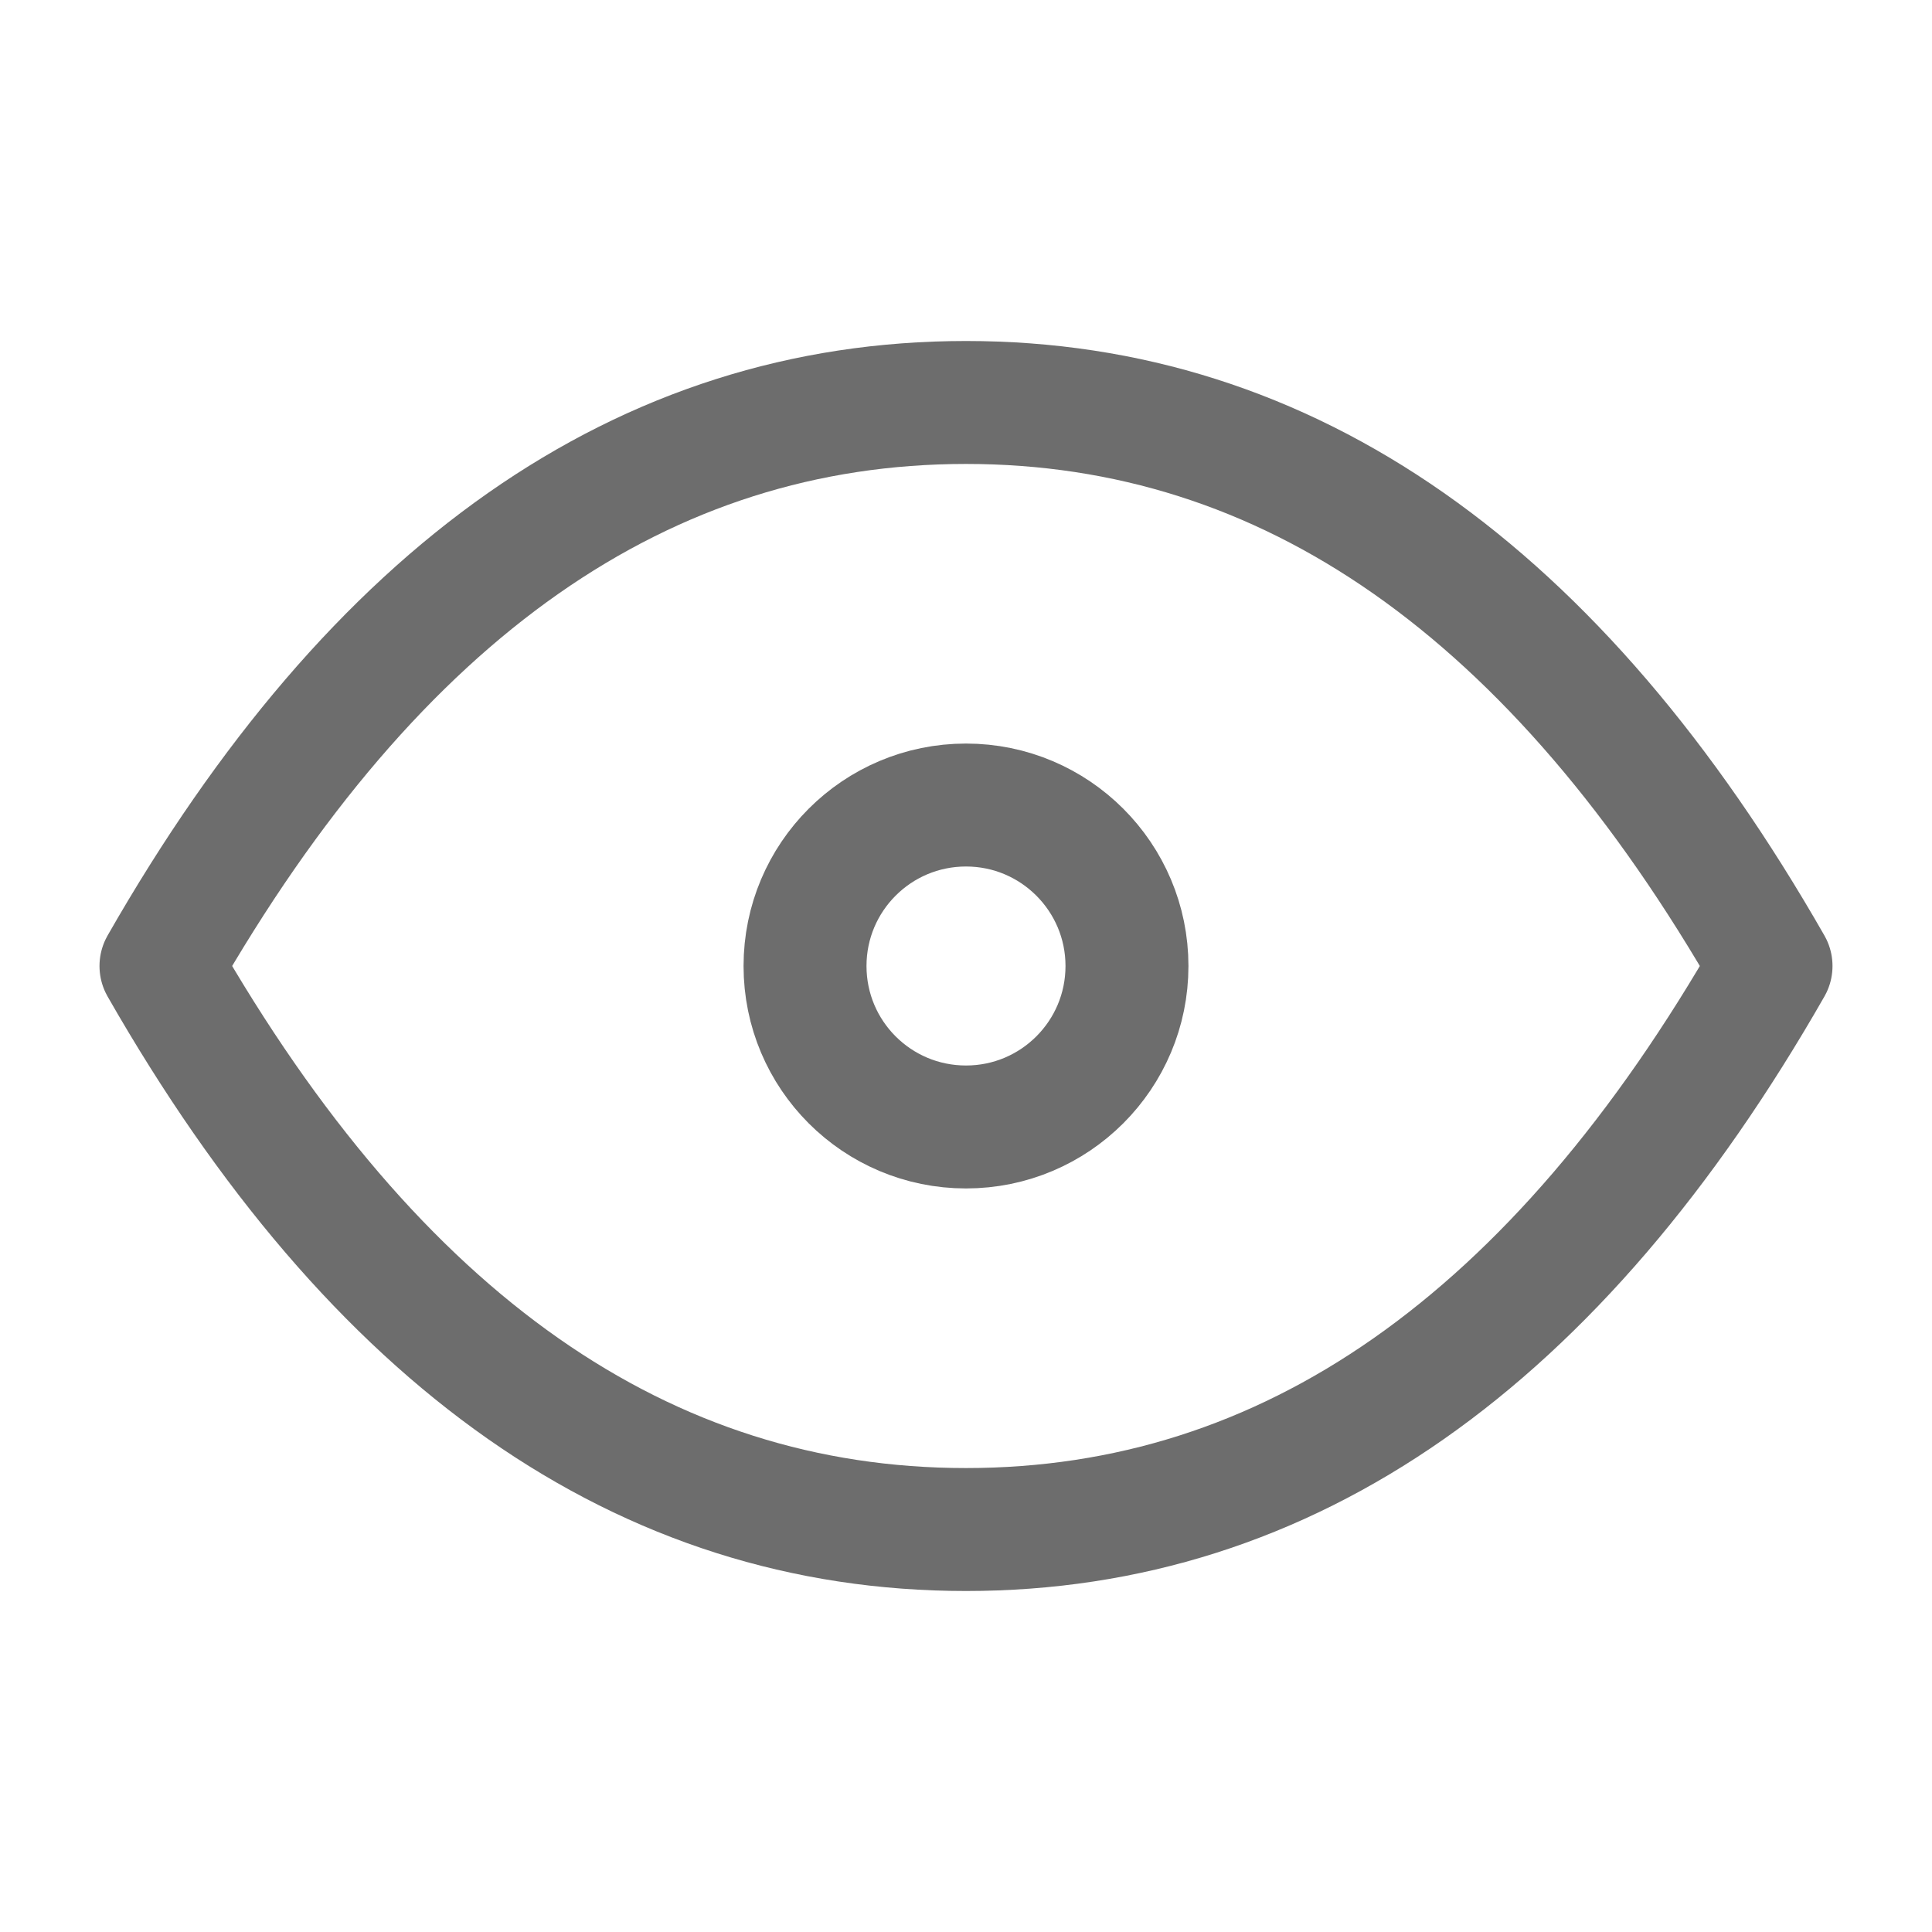<svg width="22" height="22" viewBox="0 0 22 22" fill="none" xmlns="http://www.w3.org/2000/svg">
<path d="M11 12.833C12.012 12.833 12.833 12.013 12.833 11C12.833 9.988 12.012 9.167 11 9.167C9.987 9.167 9.167 9.988 9.167 11C9.167 12.013 9.987 12.833 11 12.833Z" stroke="#6D6D6D" stroke-width="1.4" stroke-linecap="round" stroke-linejoin="round"/>
<path d="M20.167 11C17.722 15.278 14.667 17.417 11 17.417C7.333 17.417 4.278 15.278 1.833 11C4.278 6.722 7.333 4.583 11 4.583C14.667 4.583 17.722 6.722 20.167 11Z" stroke="#6D6D6D" stroke-width="1.4" stroke-linecap="round" stroke-linejoin="round"/>
</svg>
